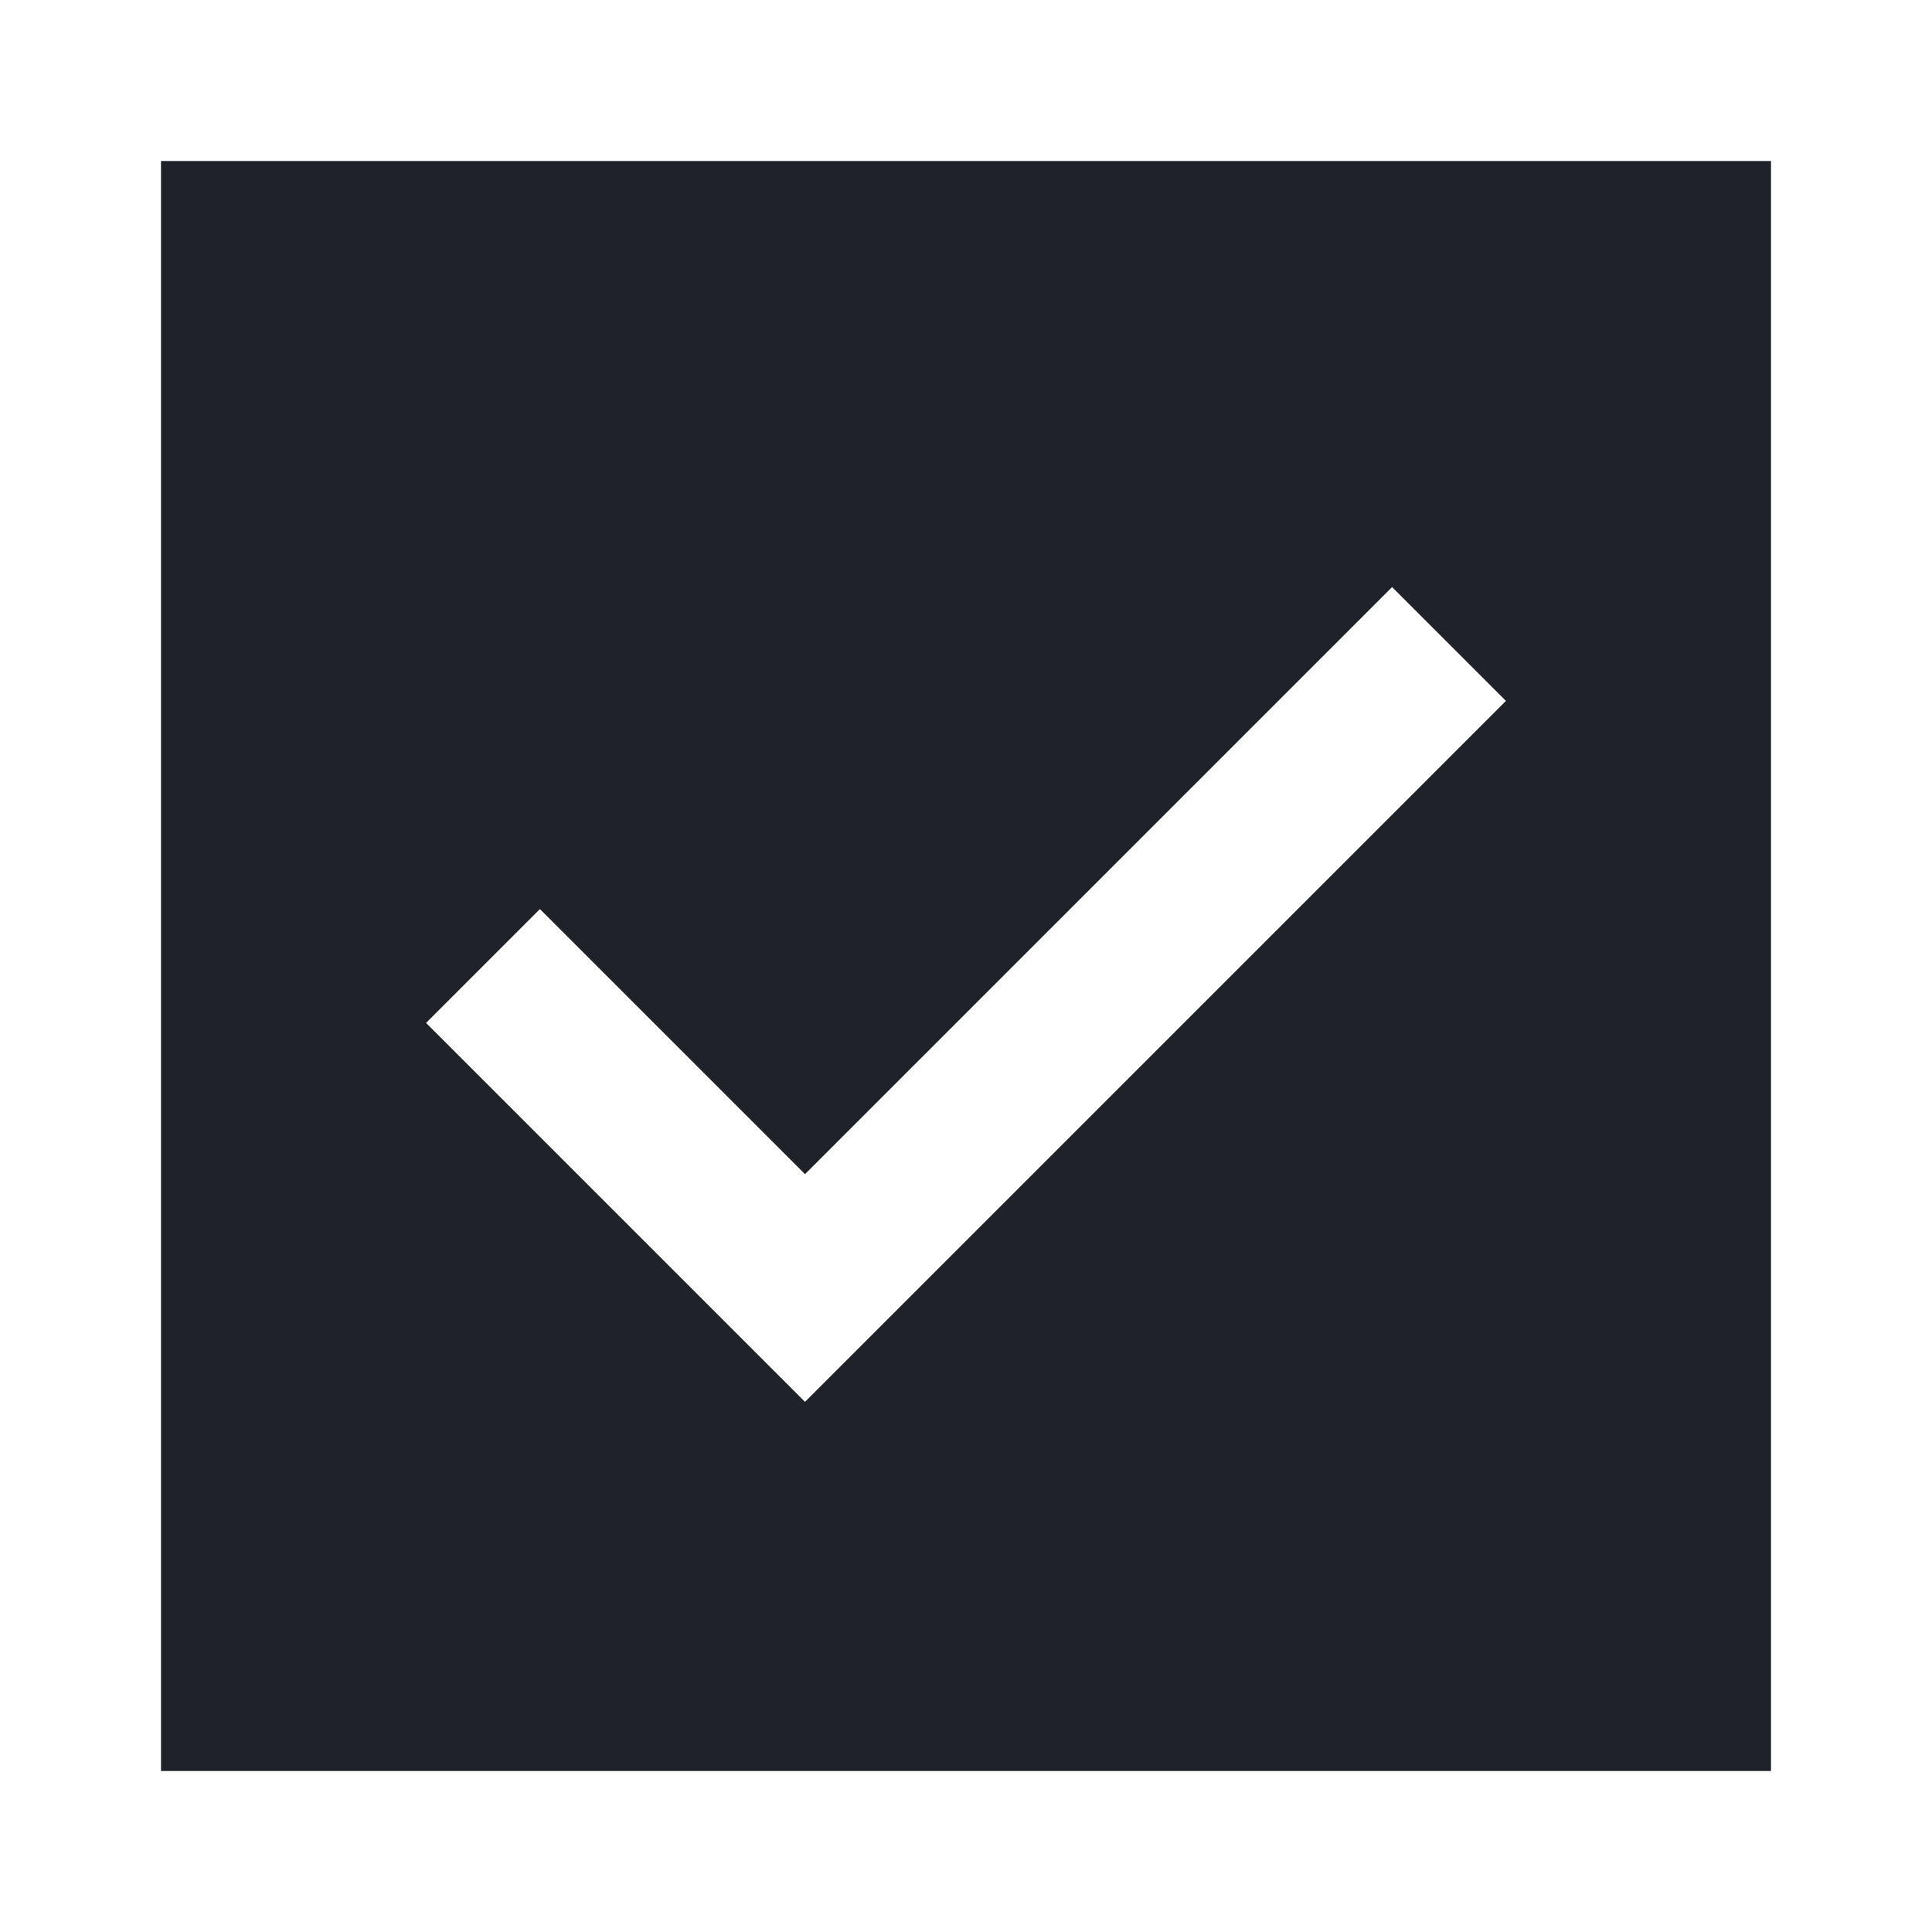 <svg width="24" height="24" viewBox="0 0 24 24" fill="none" xmlns="http://www.w3.org/2000/svg">
<rect width="24" height="24" fill="white"/>
<rect x="2" y="2" width="20" height="20" fill="#1F2229"/>
<path d="M6 12L10 16L18 8" stroke="white" stroke-width="2"/>
</svg>
